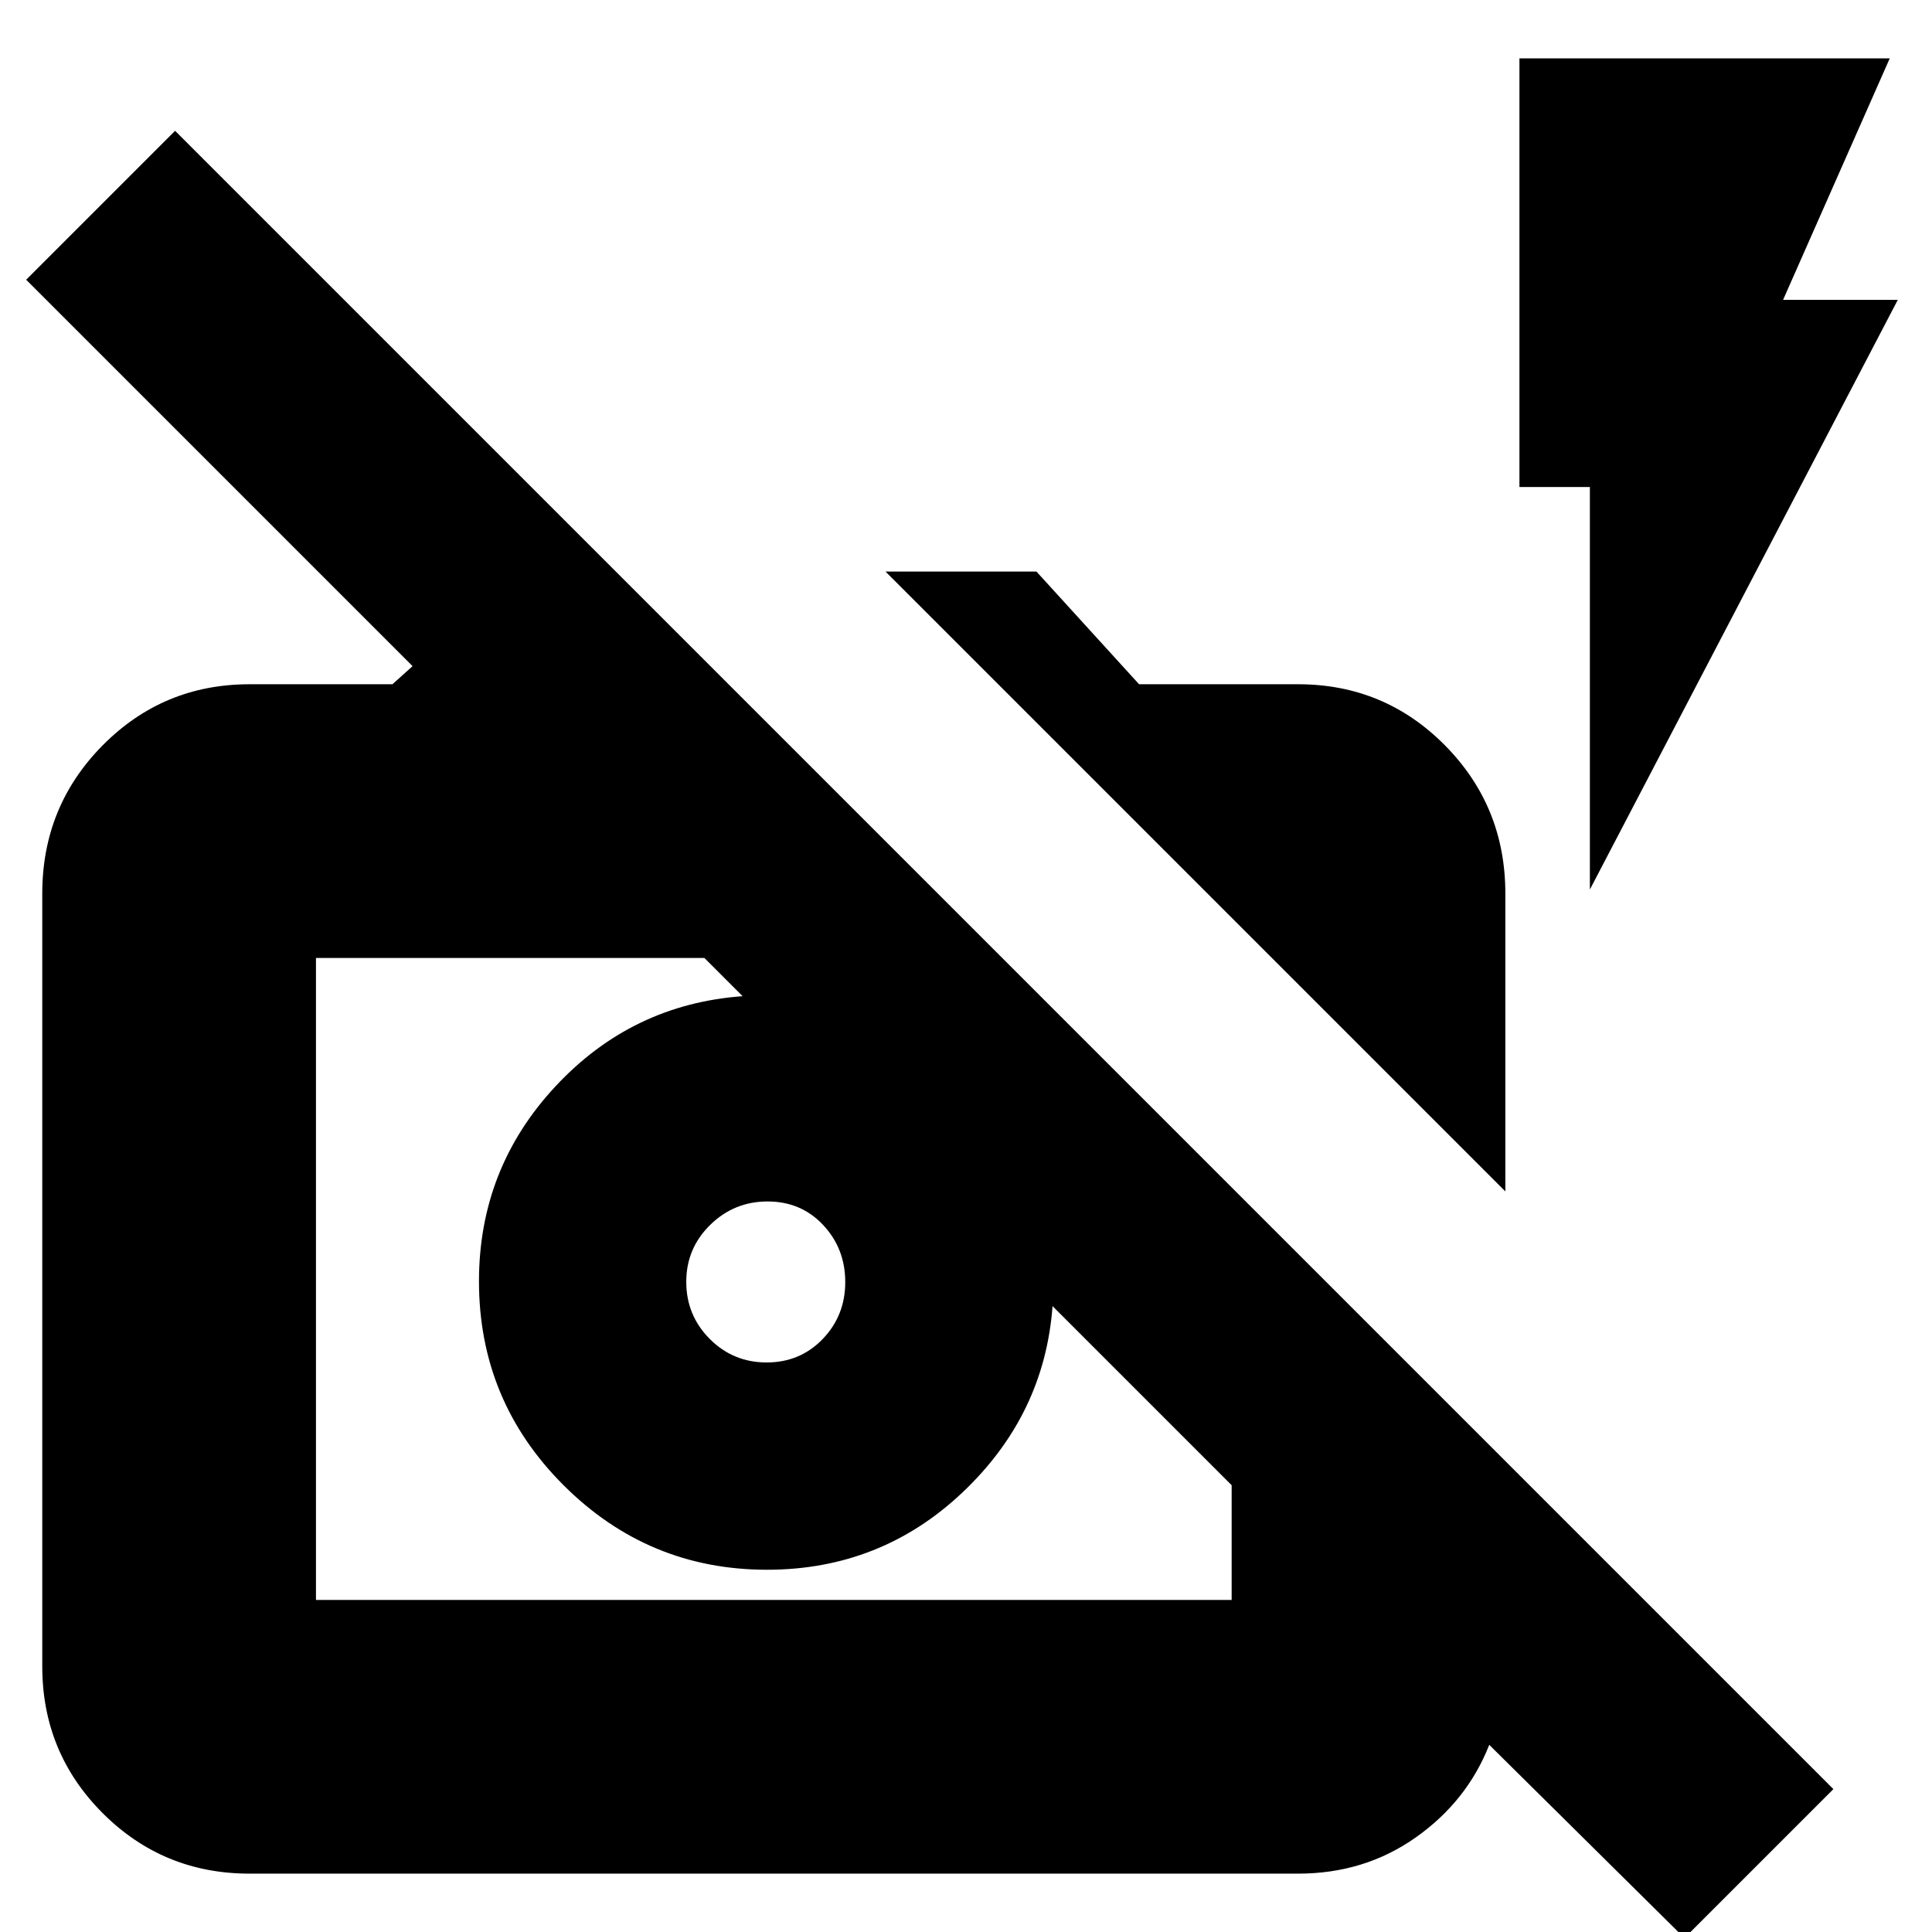 <svg xmlns="http://www.w3.org/2000/svg" height="24" viewBox="0 -960 960 960" width="24"><path d="m837 3-97-96q-11 28-36.5 46T645-29H124q-42.92 0-72.96-30.04Q21-89.08 21-132v-384q0-43.33 30.04-73.67Q81.08-620 124-620h71l10-9L13-821l74-74L911-71 837 3ZM157-165h455v-57l-89-89q-4 54-44.66 92.5T381.11-180q-59.01 0-101.06-41.98Q238-263.95 238-323.33q0-56.05 38-96.86T369-465l-19-19H157v319Zm223.94-118q16.64 0 27.85-11.65T420-322.94q0-16.64-10.97-28.35Q398.05-363 381.41-363t-28.53 11.65Q341-339.7 341-323.06t11.65 28.35Q364.3-283 380.94-283ZM748-368 609-507 440-676h75l51 56h79q42.92 0 72.96 30.33Q748-559.33 748-516v148Zm42-150v-200h-35v-213h184l-53 120h57L790-518Zm-181 11ZM481-353Z"/></svg>
